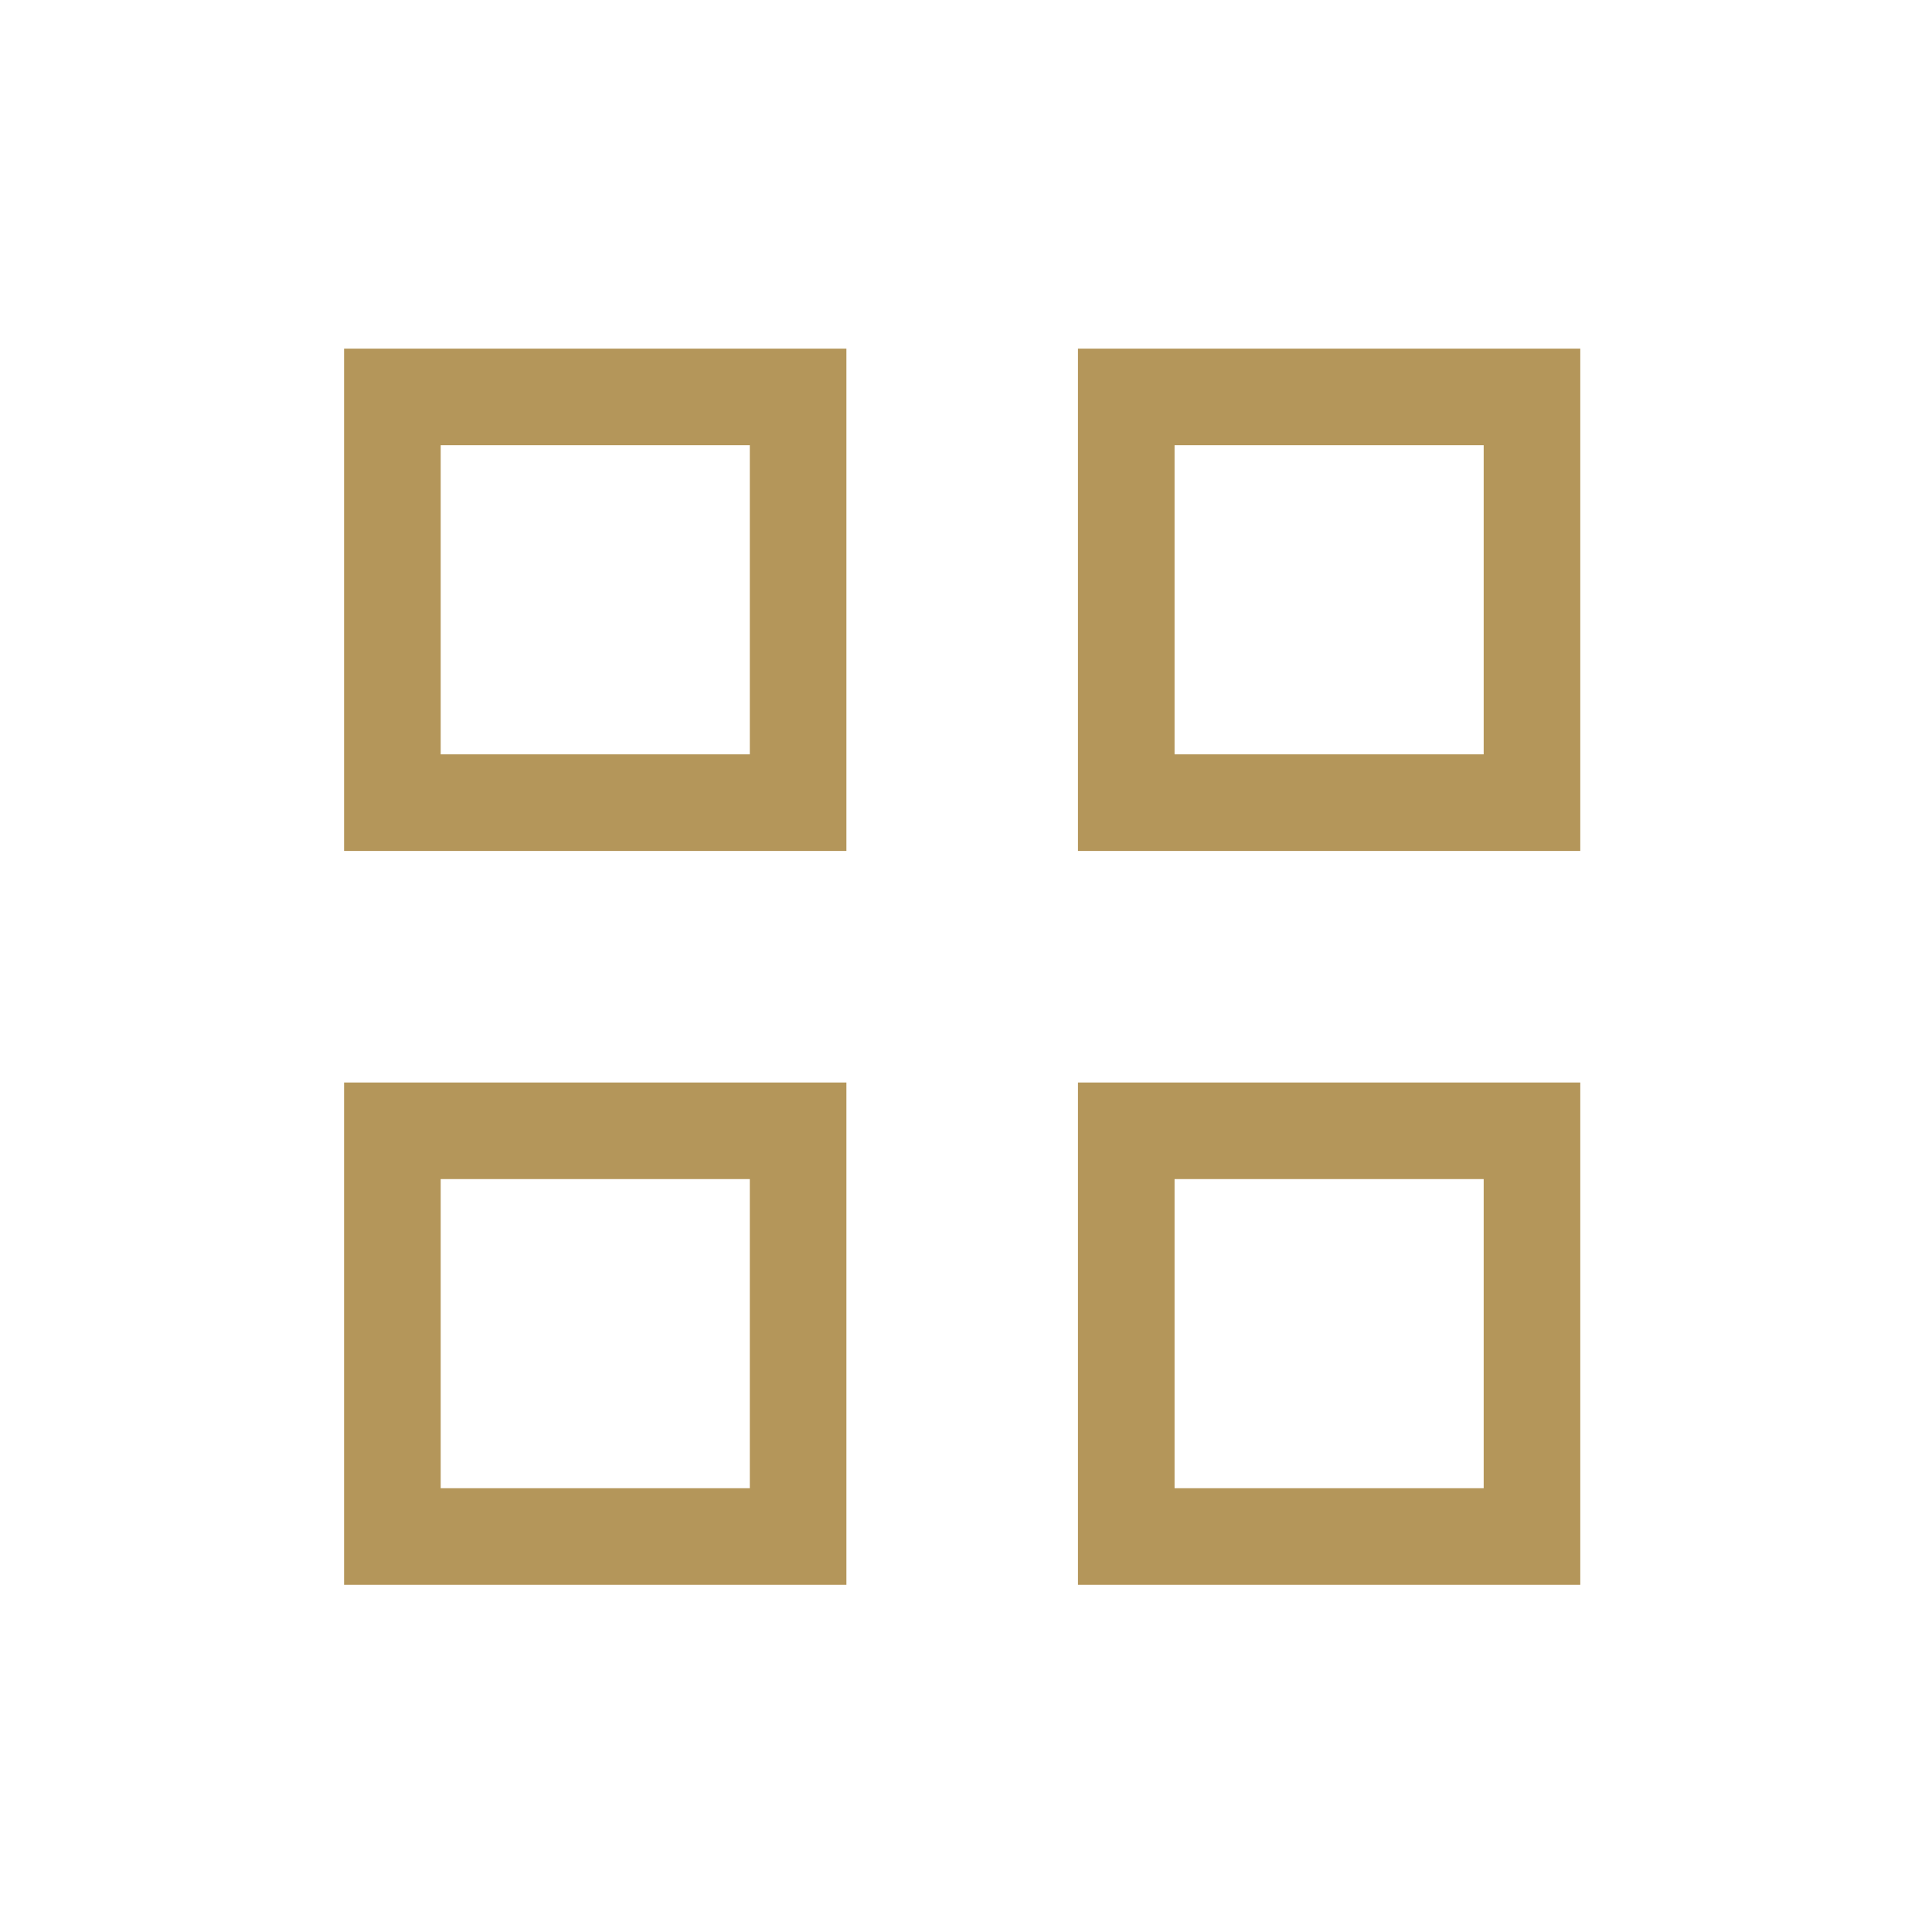 <svg enable-background="new 0 0 20 20" viewBox="0 0 20 20" xmlns="http://www.w3.org/2000/svg"><g fill="none"><path d="m3.662 3.609h5.1v5.1h-5.1z"/><path d="m4.062 4.109h4.2v4.2h-4.2z" stroke="#b4965a"/><path d="m3.662 11.306h5.1v5.1h-5.1z"/><path d="m4.062 11.706h4.2v4.2h-4.2z" stroke="#b4965a"/><path d="m11.259 3.609h5.1v5.1h-5.1z"/><path d="m11.659 4.109h4.2v4.2h-4.2z" stroke="#b4965a"/><path d="m11.259 11.306h5.1v5.1h-5.1z"/><path d="m11.659 11.706h4.2v4.2h-4.2z" stroke="#b4965a"/></g></svg>